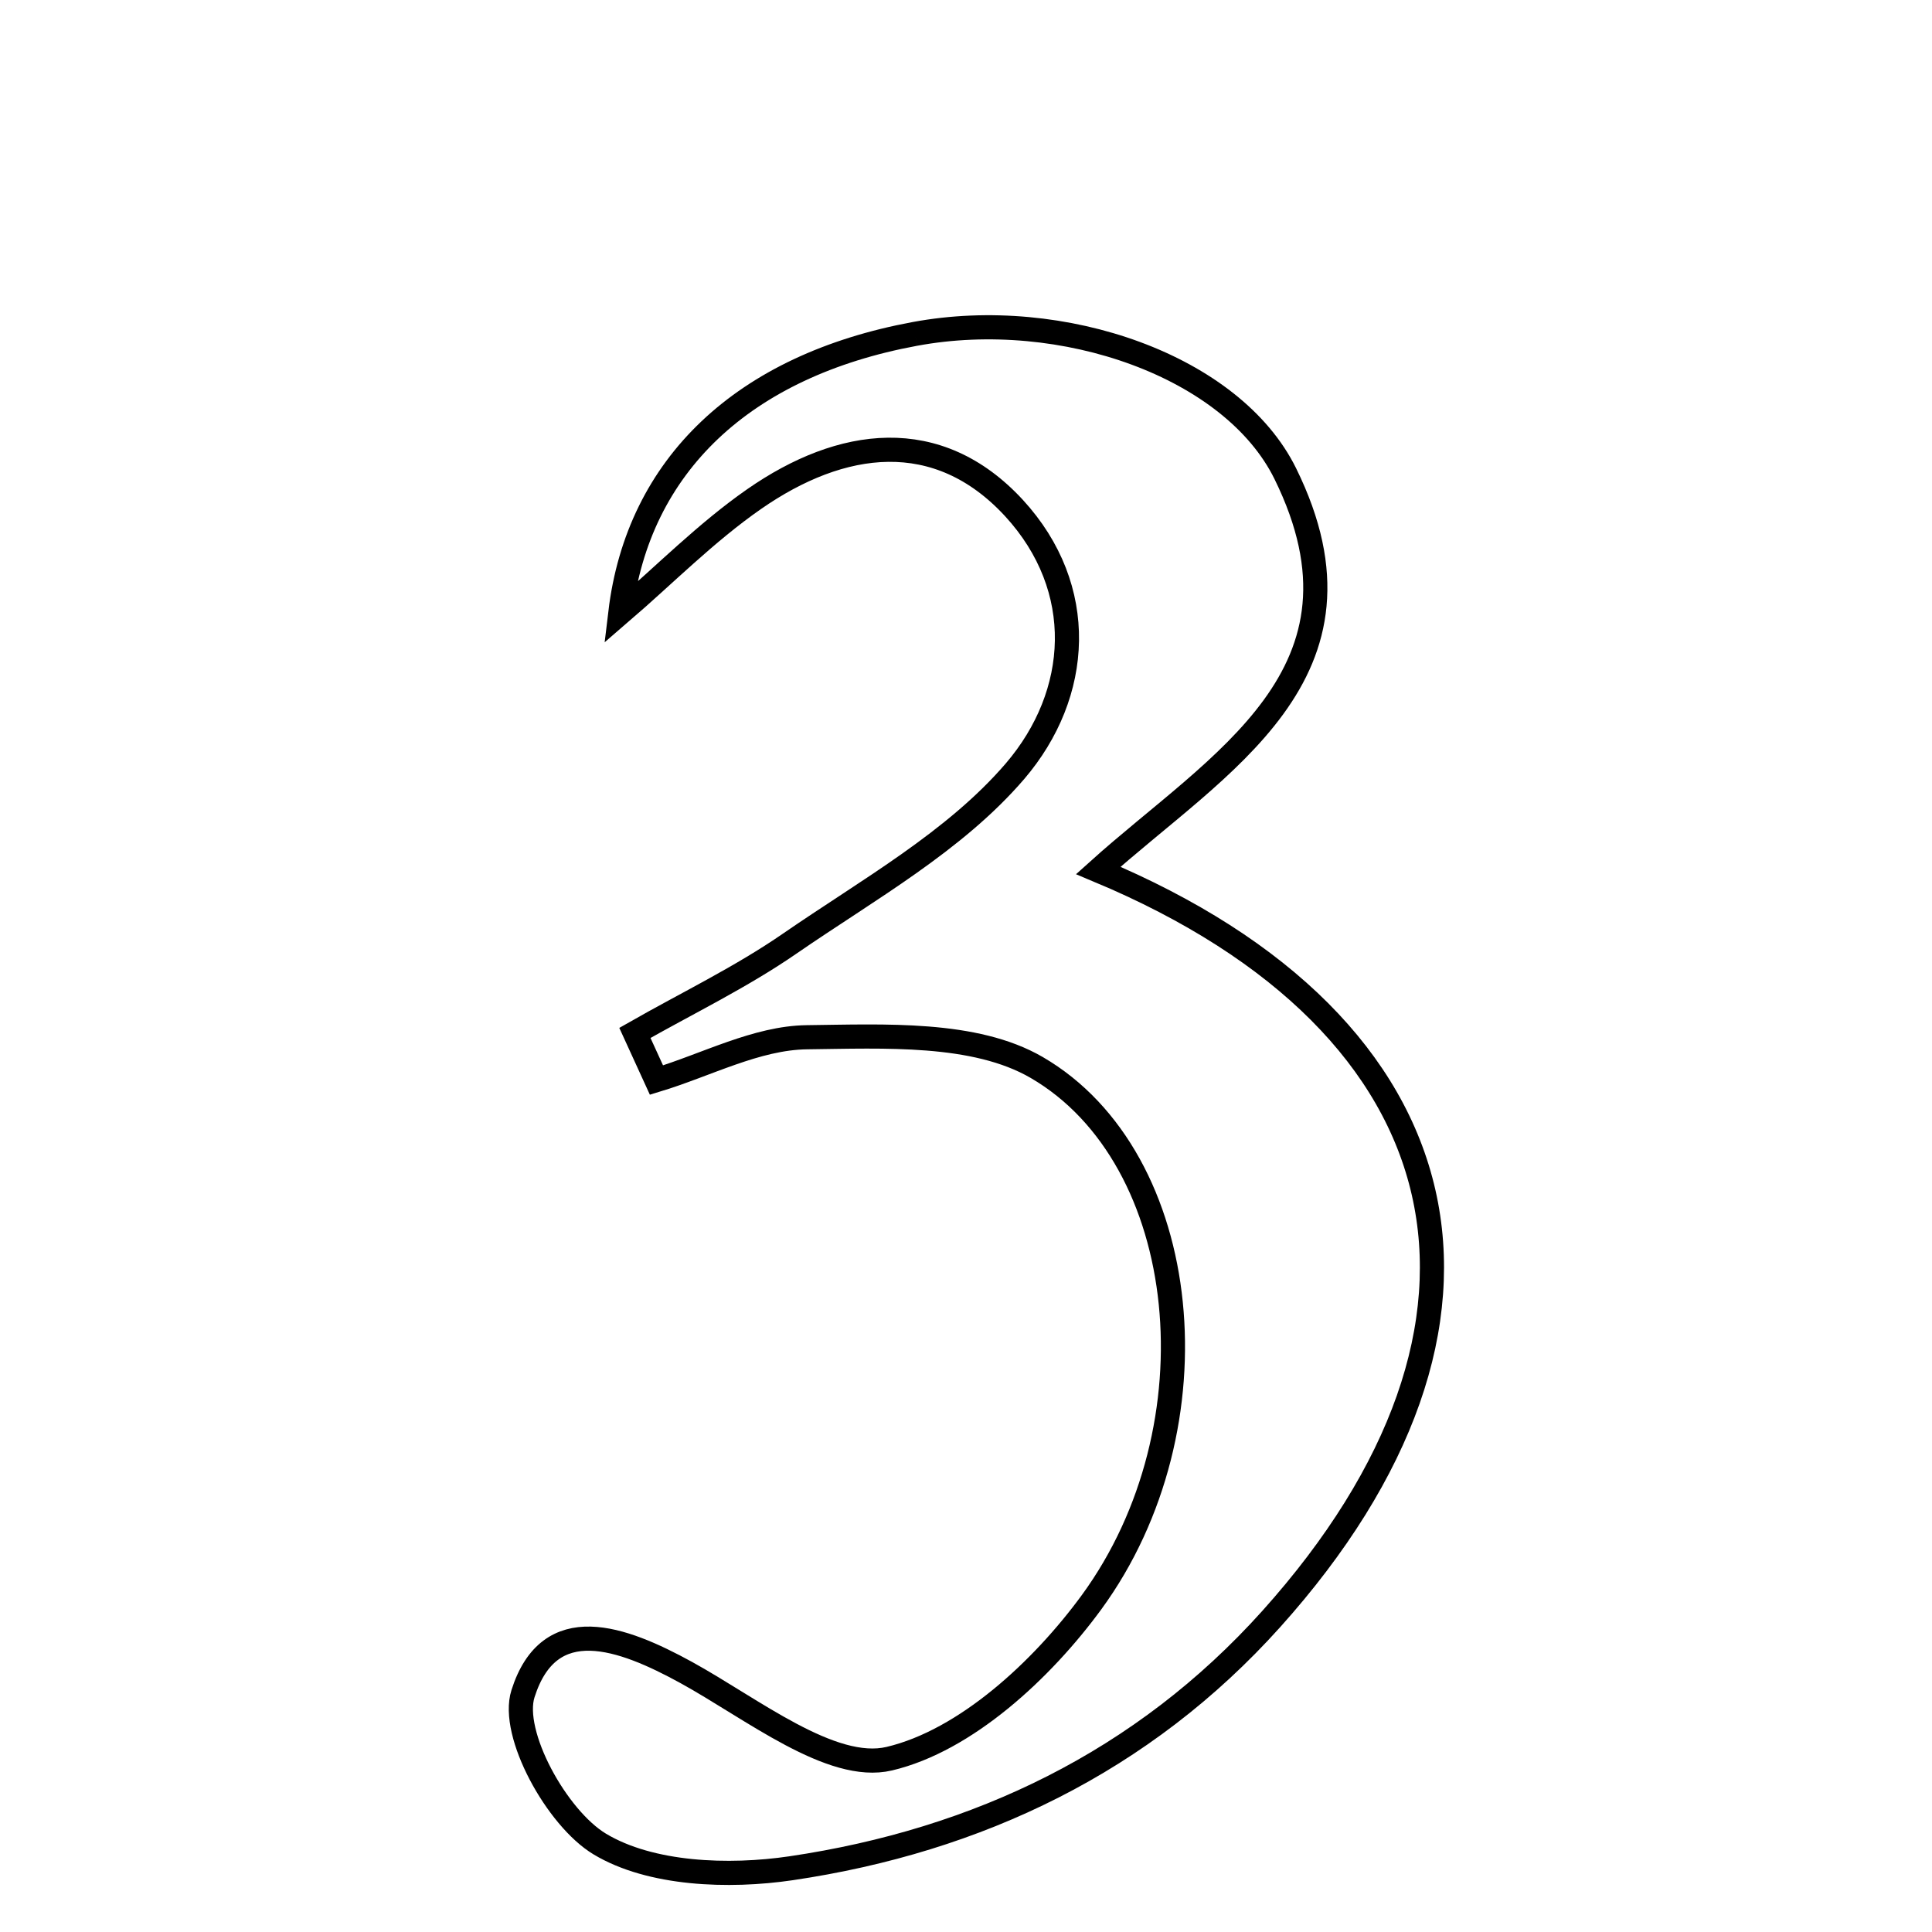 <svg xmlns="http://www.w3.org/2000/svg" viewBox="0.0 0.0 24.0 24.0" height="200px" width="200px"><path fill="none" stroke="black" stroke-width=".3" stroke-opacity="1.0"  filling="0" d="M11.365 4.148 C13.203 3.807 15.311 4.553 15.966 5.883 C17.193 8.374 15.128 9.477 13.643 10.813 C18.265 12.746 19.082 16.447 15.791 20.113 C14.2 21.884 12.147 22.865 9.828 23.208 C9.05 23.323 8.082 23.287 7.45 22.907 C6.917 22.586 6.338 21.537 6.497 21.039 C6.825 20.006 7.727 20.339 8.524 20.776 C9.343 21.226 10.328 22.017 11.047 21.847 C11.996 21.623 12.945 20.744 13.56 19.903 C15.152 17.724 14.818 14.389 12.879 13.261 C12.108 12.813 10.984 12.874 10.023 12.885 C9.399 12.893 8.778 13.228 8.155 13.417 C8.066 13.221 7.977 13.026 7.887 12.831 C8.531 12.464 9.205 12.14 9.813 11.72 C10.782 11.052 11.861 10.452 12.609 9.58 C13.43 8.621 13.512 7.308 12.596 6.311 C11.647 5.282 10.45 5.447 9.368 6.2 C8.774 6.613 8.258 7.138 7.706 7.613 C7.925 5.782 9.233 4.542 11.365 4.148"></path></svg>